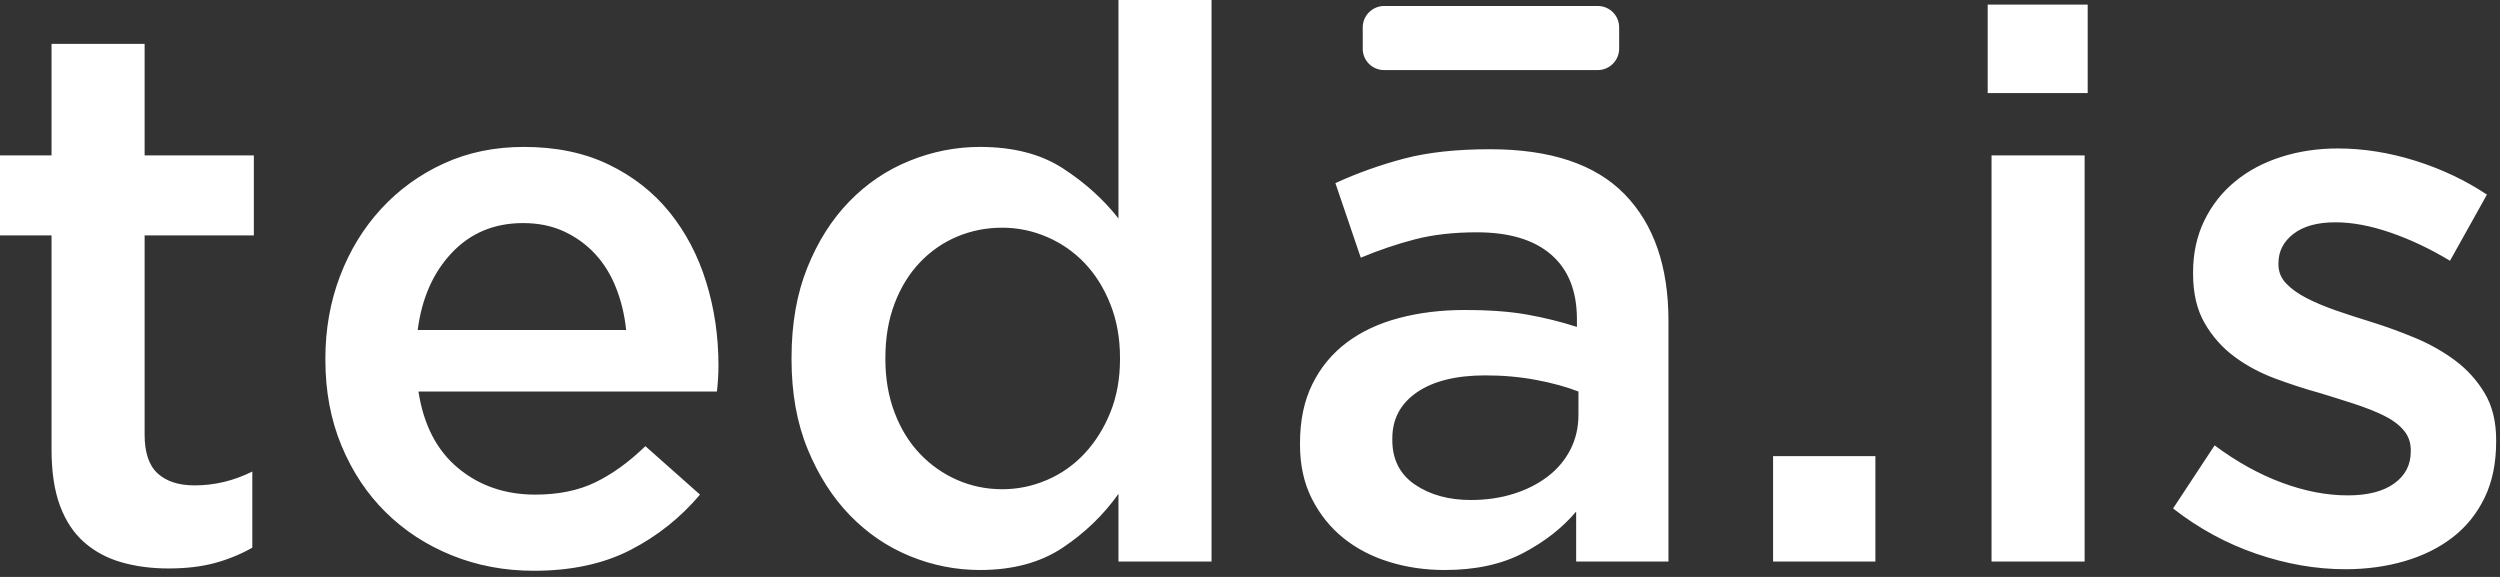 <?xml version="1.0" encoding="UTF-8"?>
<svg width="117px" height="27px" viewBox="0 0 117 27" version="1.1" xmlns="http://www.w3.org/2000/svg" xmlns:xlink="http://www.w3.org/1999/xlink">
    <rect x="0" y="0" width="117" height="27" fill="#333333" stroke="none"/>
    <!-- Generator: Sketch 42 (36781) - http://www.bohemiancoding.com/sketch -->
    <title>teda-is</title>
    <desc>Created with Sketch.</desc>
    <defs></defs>
    <g id="Page-1" stroke="none" stroke-width="1" fill="none" fill-rule="evenodd">
        <g id="logo-w-icon" transform="translate(-34, 0)" fill="#FFFFFF">
            <g id="Logo-with-Icon">
                <g id="To-Do">
                    <g id="Artboard">
                        <g id="Logo-with-Icon">
                            <g id="teda-is" transform="translate(34, 0)">
                                <g id="path-1-link">
                                    <path d="M7.884,26.604 C7.092,26.604 6.36,26.508 5.688,26.316 C5.016,26.124 4.434,25.812 3.942,25.38 C3.45,24.948 3.072,24.378 2.808,23.67 C2.544,22.962 2.412,22.08 2.412,21.024 L2.412,11.016 L0,11.016 L0,7.272 L2.412,7.272 L2.412,2.052 L6.768,2.052 L6.768,7.272 L11.88,7.272 L11.88,11.016 L6.768,11.016 L6.768,20.34 C6.768,21.18 6.972,21.786 7.38,22.158 C7.788,22.53 8.364,22.716 9.108,22.716 C10.044,22.716 10.944,22.5 11.808,22.068 L11.808,25.632 C11.256,25.944 10.668,26.184 10.044,26.352 C9.42,26.52 8.7,26.604 7.884,26.604 Z M29.304,15.444 C29.232,14.748 29.076,14.094 28.836,13.482 C28.596,12.87 28.272,12.342 27.864,11.898 C27.456,11.454 26.97,11.1 26.406,10.836 C25.842,10.572 25.2,10.44 24.48,10.44 C23.136,10.44 22.026,10.902 21.15,11.826 C20.274,12.75 19.74,13.956 19.548,15.444 L29.304,15.444 Z M24.984,26.712 C23.616,26.712 22.338,26.472 21.15,25.992 C19.962,25.512 18.93,24.84 18.054,23.976 C17.178,23.112 16.488,22.074 15.984,20.862 C15.48,19.65 15.228,18.312 15.228,16.848 L15.228,16.776 C15.228,15.408 15.456,14.124 15.912,12.924 C16.368,11.724 17.01,10.674 17.838,9.774 C18.666,8.874 19.644,8.166 20.772,7.65 C21.9,7.134 23.148,6.876 24.516,6.876 C26.028,6.876 27.354,7.152 28.494,7.704 C29.634,8.256 30.582,9 31.338,9.936 C32.094,10.872 32.664,11.958 33.048,13.194 C33.432,14.43 33.624,15.732 33.624,17.1 C33.624,17.292 33.618,17.49 33.606,17.694 C33.594,17.898 33.576,18.108 33.552,18.324 L19.584,18.324 C19.824,19.884 20.442,21.078 21.438,21.906 C22.434,22.734 23.64,23.148 25.056,23.148 C26.136,23.148 27.072,22.956 27.864,22.572 C28.656,22.188 29.436,21.624 30.204,20.88 L32.76,23.148 C31.848,24.228 30.762,25.092 29.502,25.74 C28.242,26.388 26.736,26.712 24.984,26.712 Z M46.908,22.896 C47.628,22.896 48.324,22.752 48.996,22.464 C49.668,22.176 50.256,21.762 50.76,21.222 C51.264,20.682 51.666,20.04 51.966,19.296 C52.266,18.552 52.416,17.724 52.416,16.812 L52.416,16.74 C52.416,15.828 52.266,14.994 51.966,14.238 C51.666,13.482 51.264,12.84 50.76,12.312 C50.256,11.784 49.668,11.376 48.996,11.088 C48.324,10.8 47.628,10.656 46.908,10.656 C46.164,10.656 45.462,10.794 44.802,11.07 C44.142,11.346 43.56,11.748 43.056,12.276 C42.552,12.804 42.156,13.446 41.868,14.202 C41.58,14.958 41.436,15.804 41.436,16.74 L41.436,16.812 C41.436,17.724 41.58,18.558 41.868,19.314 C42.156,20.07 42.552,20.712 43.056,21.24 C43.56,21.768 44.142,22.176 44.802,22.464 C45.462,22.752 46.164,22.896 46.908,22.896 Z M45.864,26.676 C44.736,26.676 43.644,26.46 42.588,26.028 C41.532,25.596 40.596,24.96 39.78,24.12 C38.964,23.28 38.304,22.248 37.8,21.024 C37.296,19.8 37.044,18.396 37.044,16.812 L37.044,16.74 C37.044,15.156 37.29,13.752 37.782,12.528 C38.274,11.304 38.928,10.272 39.744,9.432 C40.56,8.592 41.502,7.956 42.57,7.524 C43.638,7.092 44.736,6.876 45.864,6.876 C47.424,6.876 48.72,7.212 49.752,7.884 C50.784,8.556 51.648,9.336 52.344,10.224 L52.344,0 L56.7,0 L56.7,26.28 L52.344,26.28 L52.344,23.112 C51.648,24.096 50.778,24.936 49.734,25.632 C48.69,26.328 47.4,26.676 45.864,26.676 Z M73.872,18.324 C73.32,18.108 72.666,17.928 71.91,17.784 C71.154,17.64 70.356,17.568 69.516,17.568 C68.148,17.568 67.08,17.832 66.312,18.36 C65.544,18.888 65.16,19.608 65.16,20.52 L65.16,20.592 C65.16,21.504 65.514,22.2 66.222,22.68 C66.93,23.16 67.8,23.4 68.832,23.4 C69.552,23.4 70.218,23.304 70.83,23.112 C71.442,22.92 71.976,22.65 72.432,22.302 C72.888,21.954 73.242,21.534 73.494,21.042 C73.746,20.55 73.872,20.004 73.872,19.404 L73.872,18.324 Z M73.764,26.28 L73.764,23.94 C73.116,24.708 72.288,25.356 71.28,25.884 C70.272,26.412 69.048,26.676 67.608,26.676 C66.696,26.676 65.832,26.55 65.016,26.298 C64.2,26.046 63.486,25.674 62.874,25.182 C62.262,24.69 61.77,24.078 61.398,23.346 C61.026,22.614 60.84,21.768 60.84,20.808 L60.84,20.736 C60.84,19.68 61.032,18.762 61.416,17.982 C61.8,17.202 62.334,16.554 63.018,16.038 C63.702,15.522 64.518,15.138 65.466,14.886 C66.414,14.634 67.44,14.508 68.544,14.508 C69.696,14.508 70.674,14.58 71.478,14.724 C72.282,14.868 73.056,15.06 73.8,15.3 L73.8,14.94 C73.8,13.62 73.398,12.612 72.594,11.916 C71.79,11.22 70.632,10.872 69.12,10.872 C68.04,10.872 67.08,10.98 66.24,11.196 C65.4,11.412 64.548,11.7 63.684,12.06 L62.496,8.568 C63.552,8.088 64.632,7.704 65.736,7.416 C66.84,7.128 68.172,6.984 69.732,6.984 C72.564,6.984 74.664,7.686 76.032,9.09 C77.4,10.494 78.084,12.468 78.084,15.012 L78.084,26.28 L73.764,26.28 Z M82.98,21.348 L87.768,21.348 L87.768,26.28 L82.98,26.28 L82.98,21.348 Z M93.204,7.272 L97.56,7.272 L97.56,26.28 L93.204,26.28 L93.204,7.272 Z M93.024,0.216 L97.704,0.216 L97.704,4.356 L93.024,4.356 L93.024,0.216 Z M109.764,26.64 C108.396,26.64 107.01,26.4 105.606,25.92 C104.202,25.44 102.9,24.732 101.7,23.796 L103.644,20.844 C104.676,21.612 105.726,22.194 106.794,22.59 C107.862,22.986 108.888,23.184 109.872,23.184 C110.808,23.184 111.534,22.998 112.05,22.626 C112.566,22.254 112.824,21.756 112.824,21.132 L112.824,21.06 C112.824,20.7 112.71,20.388 112.482,20.124 C112.254,19.86 111.942,19.632 111.546,19.44 C111.15,19.248 110.694,19.068 110.178,18.9 C109.662,18.732 109.128,18.564 108.576,18.396 C107.88,18.204 107.178,17.976 106.47,17.712 C105.762,17.448 105.126,17.106 104.562,16.686 C103.998,16.266 103.536,15.744 103.176,15.12 C102.816,14.496 102.636,13.728 102.636,12.816 L102.636,12.744 C102.636,11.856 102.81,11.052 103.158,10.332 C103.506,9.612 103.986,9 104.598,8.496 C105.21,7.992 105.93,7.608 106.758,7.344 C107.586,7.08 108.468,6.948 109.404,6.948 C110.604,6.948 111.816,7.14 113.04,7.524 C114.264,7.908 115.38,8.436 116.388,9.108 L114.66,12.204 C113.748,11.652 112.824,11.214 111.888,10.89 C110.952,10.566 110.088,10.404 109.296,10.404 C108.456,10.404 107.802,10.584 107.334,10.944 C106.866,11.304 106.632,11.76 106.632,12.312 L106.632,12.384 C106.632,12.72 106.752,13.014 106.992,13.266 C107.232,13.518 107.55,13.746 107.946,13.95 C108.342,14.154 108.798,14.346 109.314,14.526 C109.83,14.706 110.364,14.88 110.916,15.048 C111.612,15.264 112.308,15.516 113.004,15.804 C113.7,16.092 114.33,16.446 114.894,16.866 C115.458,17.286 115.92,17.796 116.28,18.396 C116.64,18.996 116.82,19.728 116.82,20.592 L116.82,20.664 C116.82,21.672 116.64,22.548 116.28,23.292 C115.92,24.036 115.422,24.654 114.786,25.146 C114.15,25.638 113.4,26.01 112.536,26.262 C111.672,26.514 110.748,26.64 109.764,26.64 Z M63.776,1.279 C63.776,0.727 64.232,0.28 64.778,0.28 L74.774,0.28 C75.327,0.28 75.776,0.723 75.776,1.279 L75.776,2.281 C75.776,2.833 75.32,3.28 74.774,3.28 L64.778,3.28 C64.225,3.28 63.776,2.837 63.776,2.281 L63.776,1.279 Z" id="path-1"></path>
                                </g>
                            </g>
                        </g>
                    </g>
                </g>
            </g>
        </g>
    </g>
</svg>